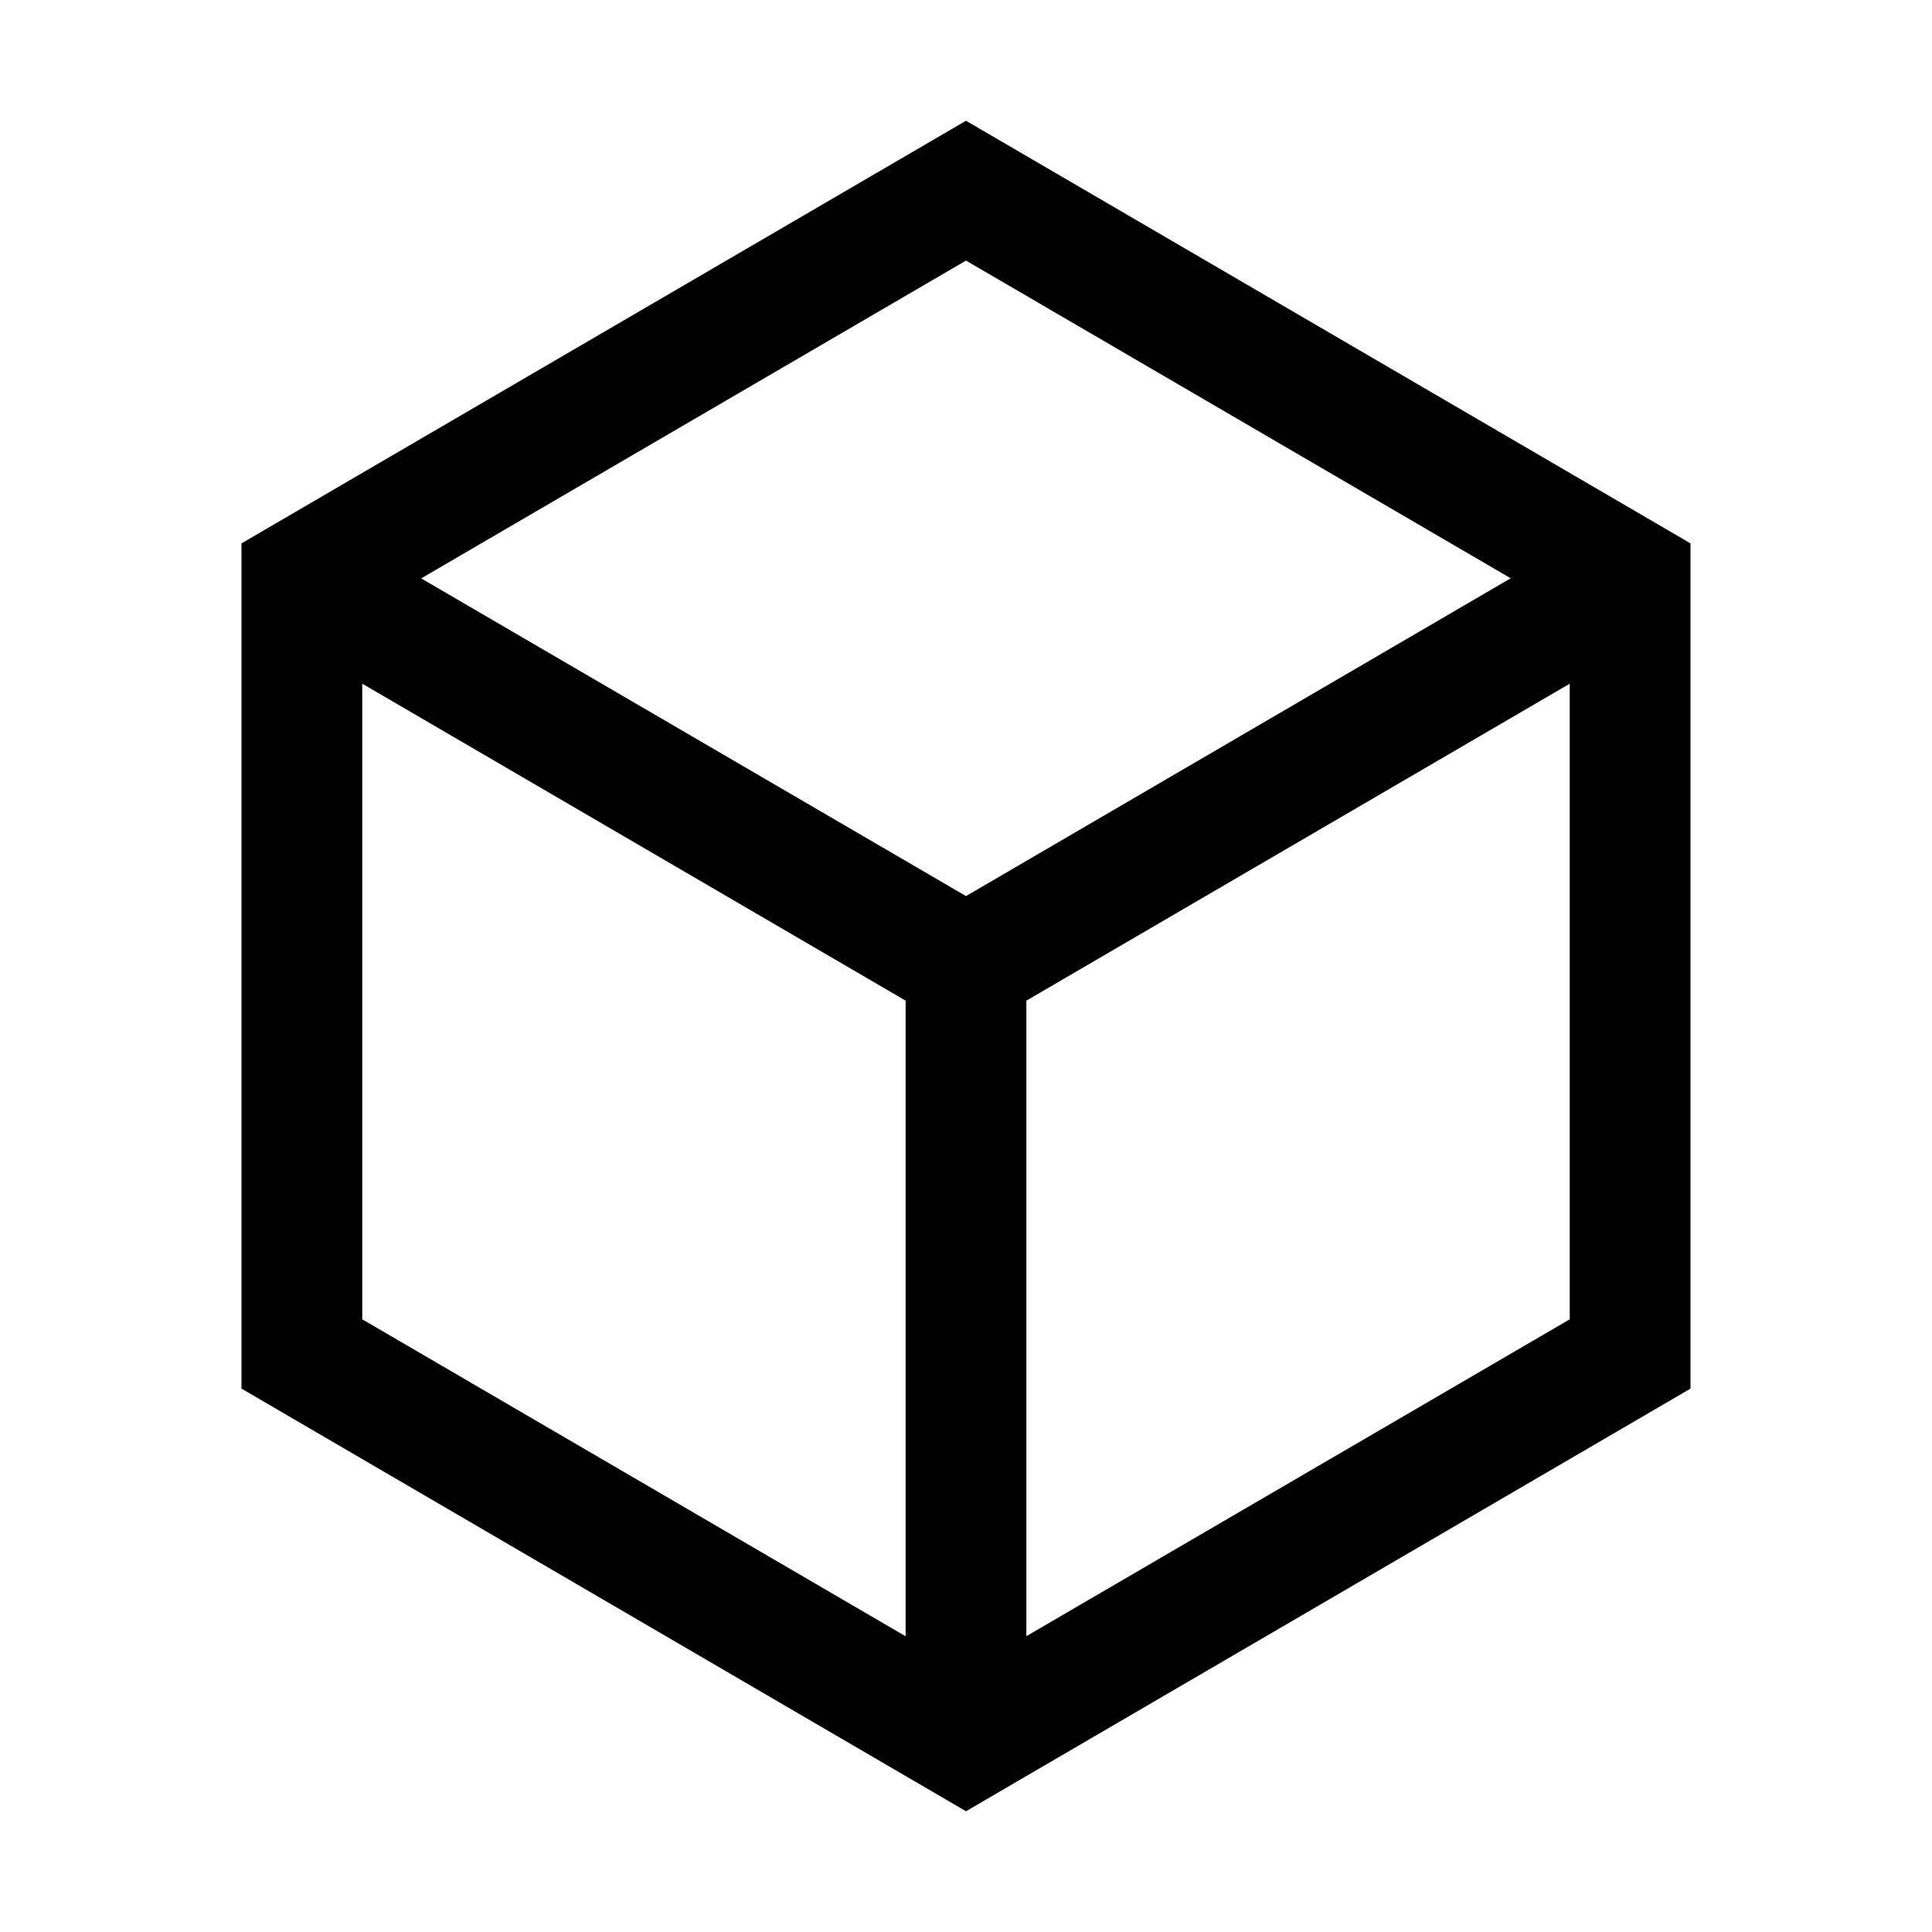<svg xmlns="http://www.w3.org/2000/svg" fill="currentColor" viewBox="0 0 16 16">
  <path fill-rule="evenodd" d="M2 4.5v7L8 15l6-3.5v-7L8 1 2 4.5Zm6 2.921L3.488 4.79 8 2.158l4.511 2.631L8 7.421Zm.5.866L13 5.662v5.264L8.5 13.55V8.287Zm-1 0v5.264L3 10.926V5.662l4.5 2.625Z" clip-rule="evenodd"/>
</svg>
